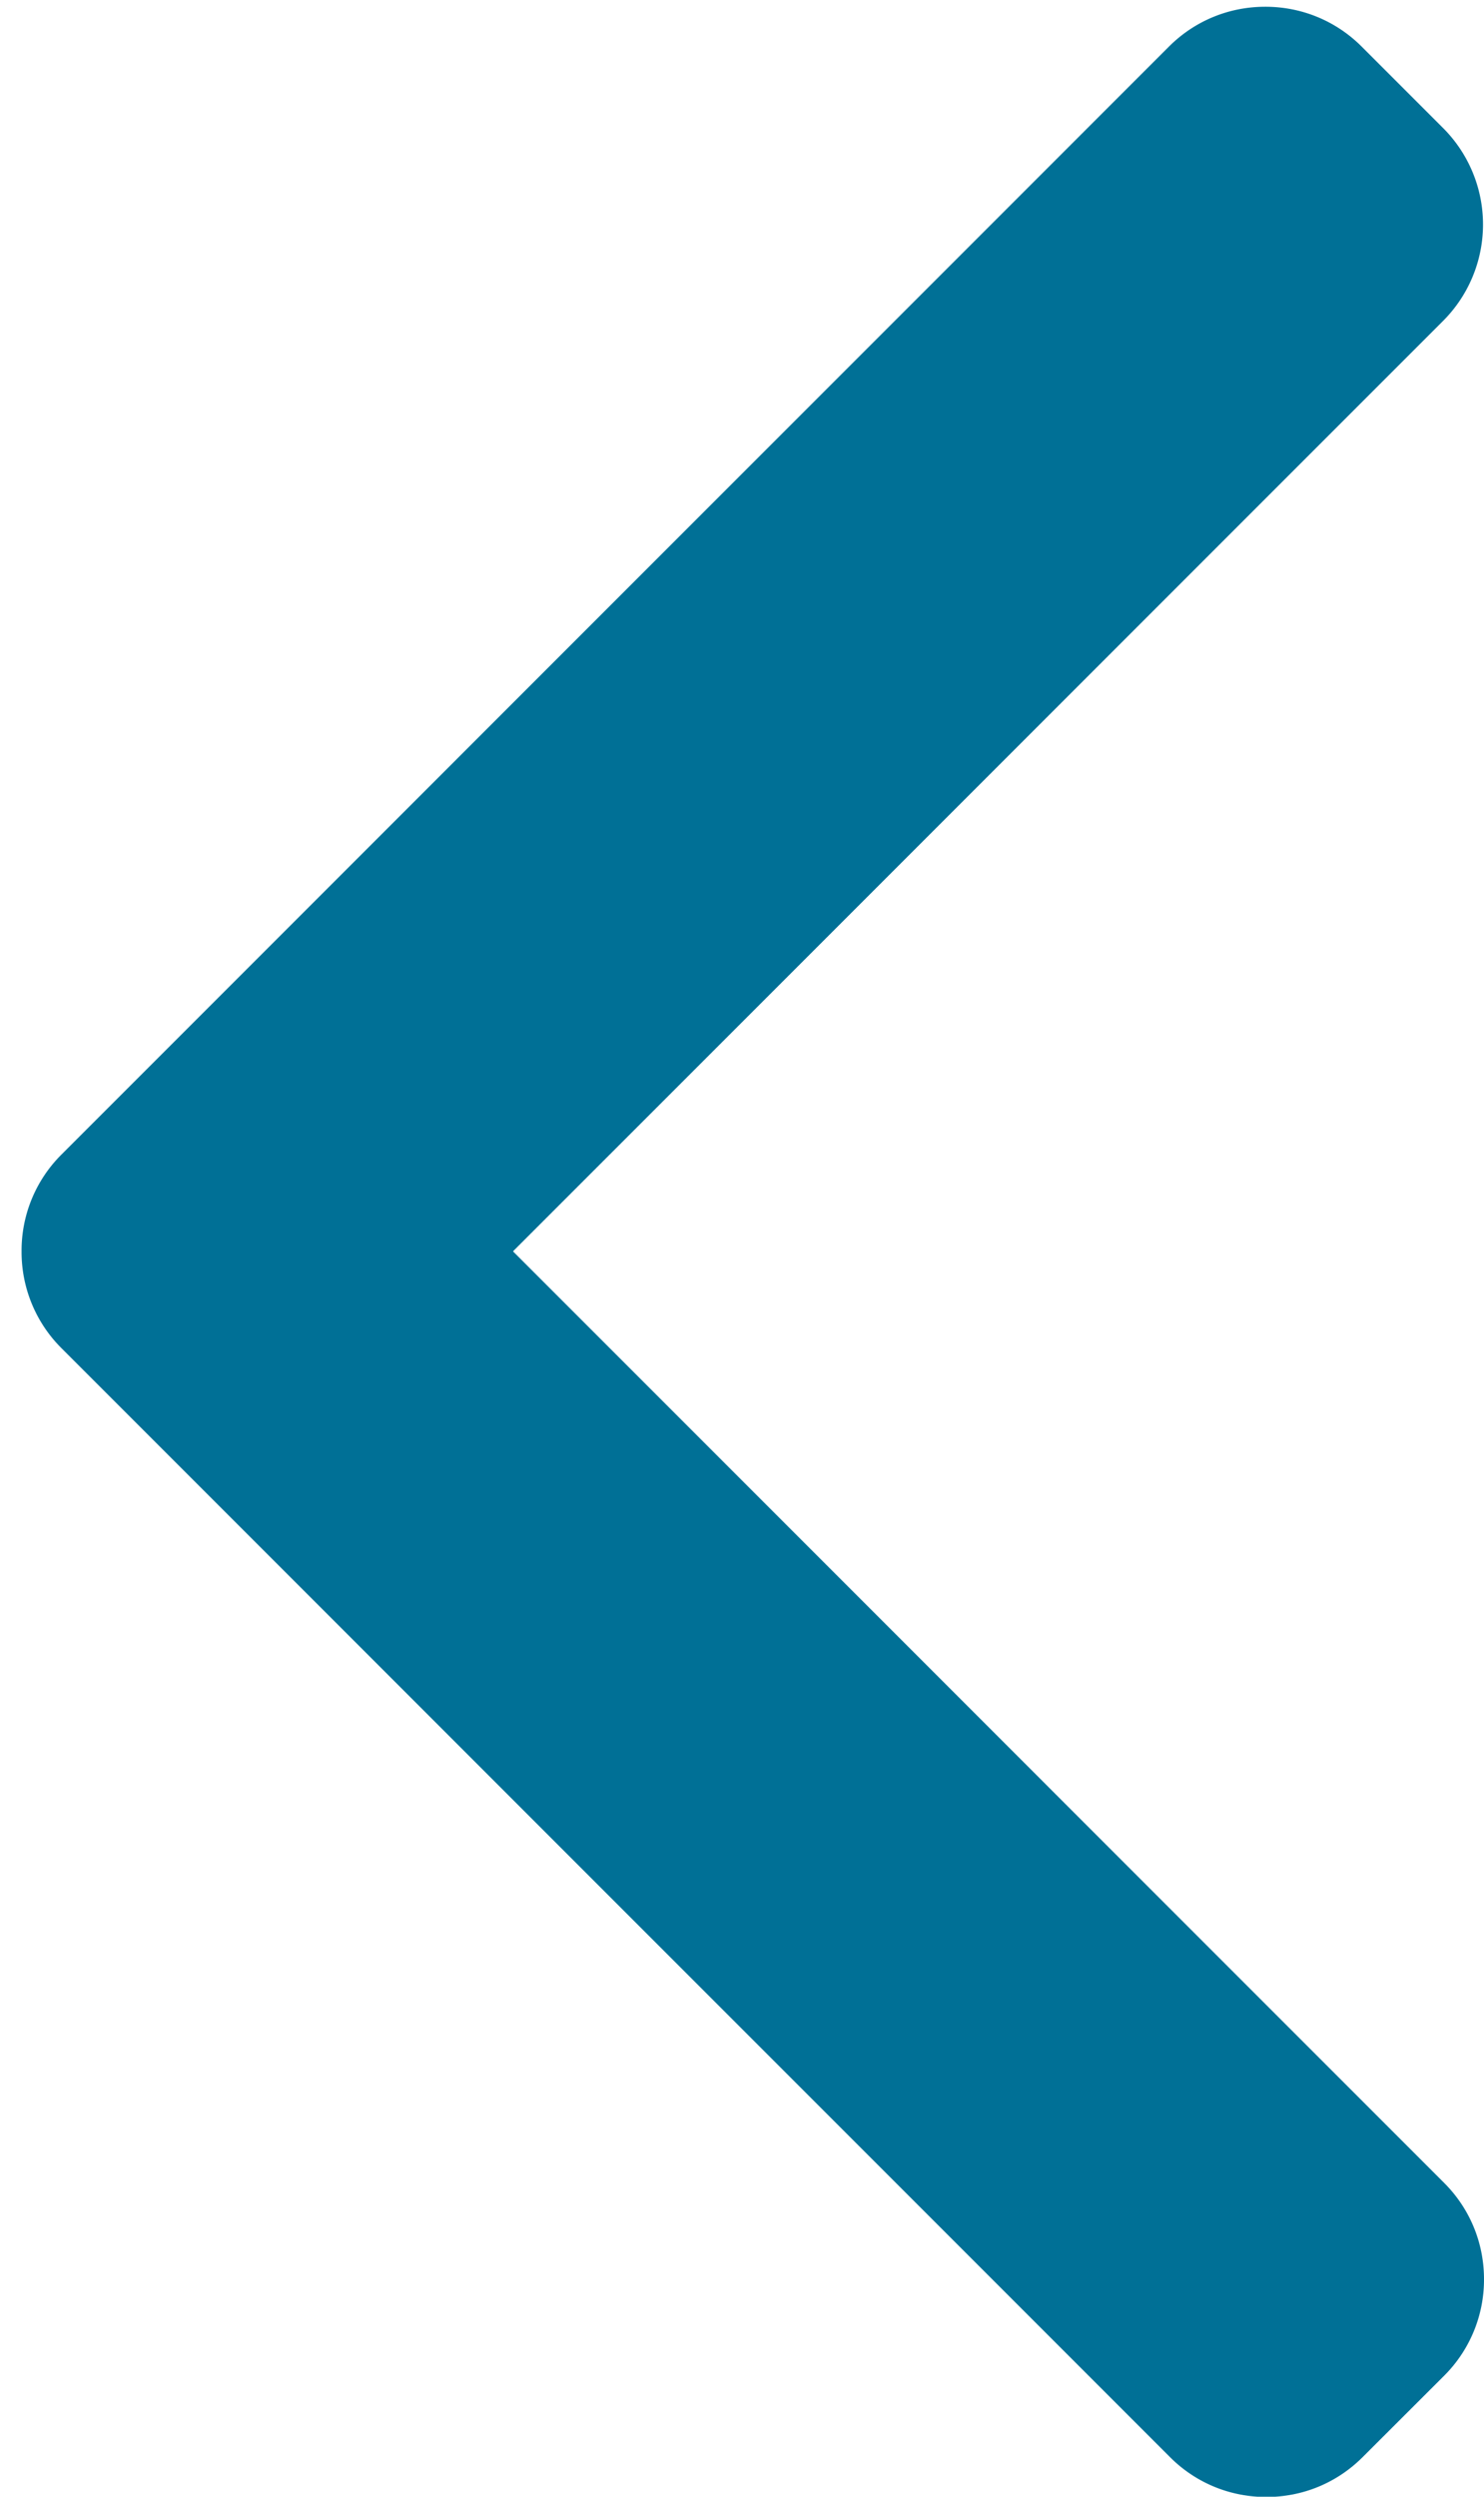 <svg xmlns="http://www.w3.org/2000/svg" width="22" height="37"><path fill="#007096" d="M.909 17.112L17.33.69c.38-.38.887-.59 1.428-.59.54 0 1.048.21 1.428.59l1.209 1.209a2.021 2.021 0 0 1 0 2.855l-13.79 13.79L21.41 32.35c.38.38.59.887.59 1.427a2.01 2.01 0 0 1-.59 1.429l-1.21 1.208c-.38.38-.886.59-1.427.59-.54 0-1.047-.21-1.427-.59L.909 19.977a2.01 2.01 0 0 1-.589-1.432 2.006 2.006 0 0 1 .589-1.433z"/></svg>